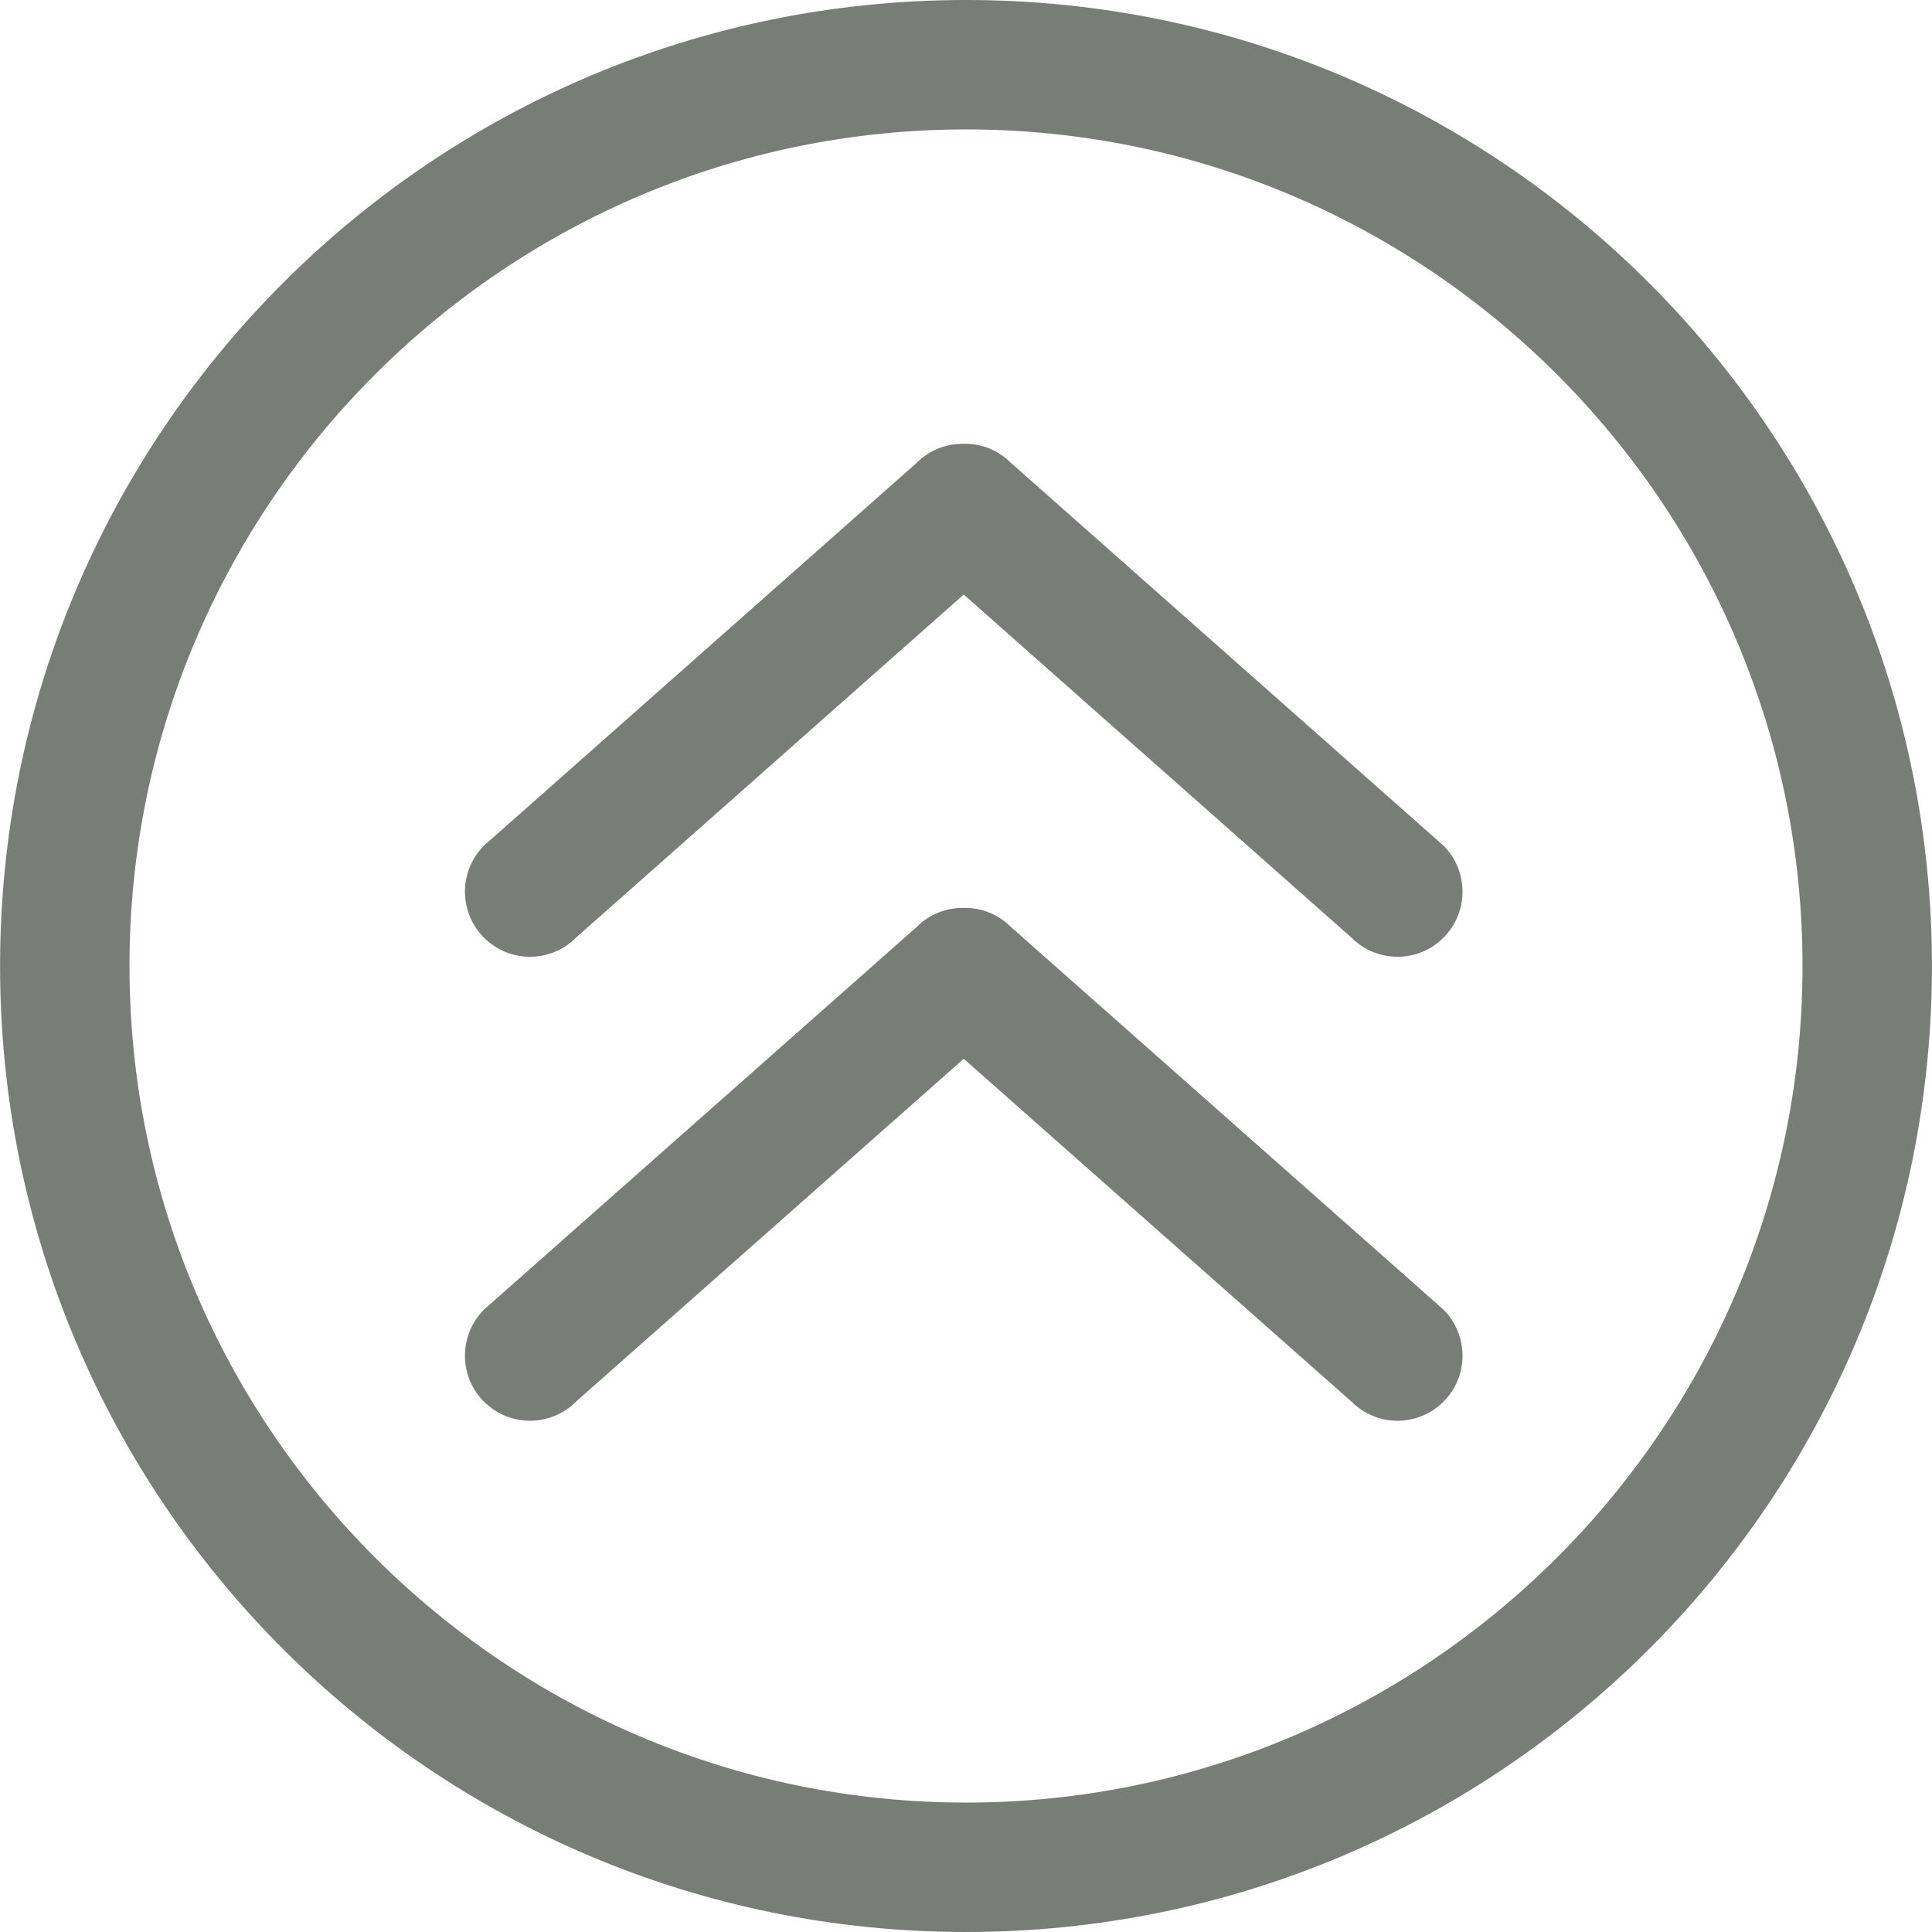 <?xml version="1.0" encoding="iso-8859-1"?>
<!-- Generator: Adobe Illustrator 19.0.0, SVG Export Plug-In . SVG Version: 6.00 Build 0)  -->
<svg xmlns="http://www.w3.org/2000/svg" xmlns:xlink="http://www.w3.org/1999/xlink" version="1.1" id="Capa_1" x="0px" y="0px" viewBox="0 0 474.449 474.449" style="enable-background:new 0 0 474.449 474.449;" xml:space="preserve" width="512px" height="512px">
<g>
	<g>
		<g>
			<g>
				<path d="M237.24,0C106.233,0,0.016,106.217,0.016,237.224S106.233,474.449,237.24,474.449      s237.193-106.217,237.193-237.224S368.248,0,237.24,0z M237.24,442.666c-113.273,0-205.442-92.169-205.442-205.442      S123.968,31.782,237.24,31.782s205.41,92.169,205.41,205.442C442.682,350.465,350.545,442.666,237.24,442.666z" fill="#797d77"/>
				<path d="M248.205,113.622c-3.178-3.178-7.31-4.704-11.473-4.64c-4.227-0.064-8.391,1.462-11.569,4.64      l-106.312,94.044c-6.229,6.229-6.229,16.368,0,22.597c6.229,6.261,16.368,6.261,22.597,0l95.22-84.255l95.22,84.255      c6.229,6.261,16.4,6.261,22.597,0c6.229-6.229,6.229-16.368,0-22.597L248.205,113.622z" fill="#797d77"/>
				<path d="M248.205,227.594c-3.178-3.178-7.31-4.704-11.473-4.64c-4.227-0.064-8.391,1.462-11.569,4.64      l-106.312,94.013c-6.229,6.261-6.229,16.4,0,22.597c6.229,6.261,16.368,6.261,22.597,0l95.22-84.192l95.22,84.192      c6.229,6.261,16.4,6.261,22.597,0c6.229-6.198,6.229-16.336,0-22.597L248.205,227.594z" fill="#797d77"/>
			</g>
		</g>
	</g>
</g>
<g>
</g>
<g>
</g>
<g>
</g>
<g>
</g>
<g>
</g>
<g>
</g>
<g>
</g>
<g>
</g>
<g>
</g>
<g>
</g>
<g>
</g>
<g>
</g>
<g>
</g>
<g>
</g>
<g>
</g>
</svg>
